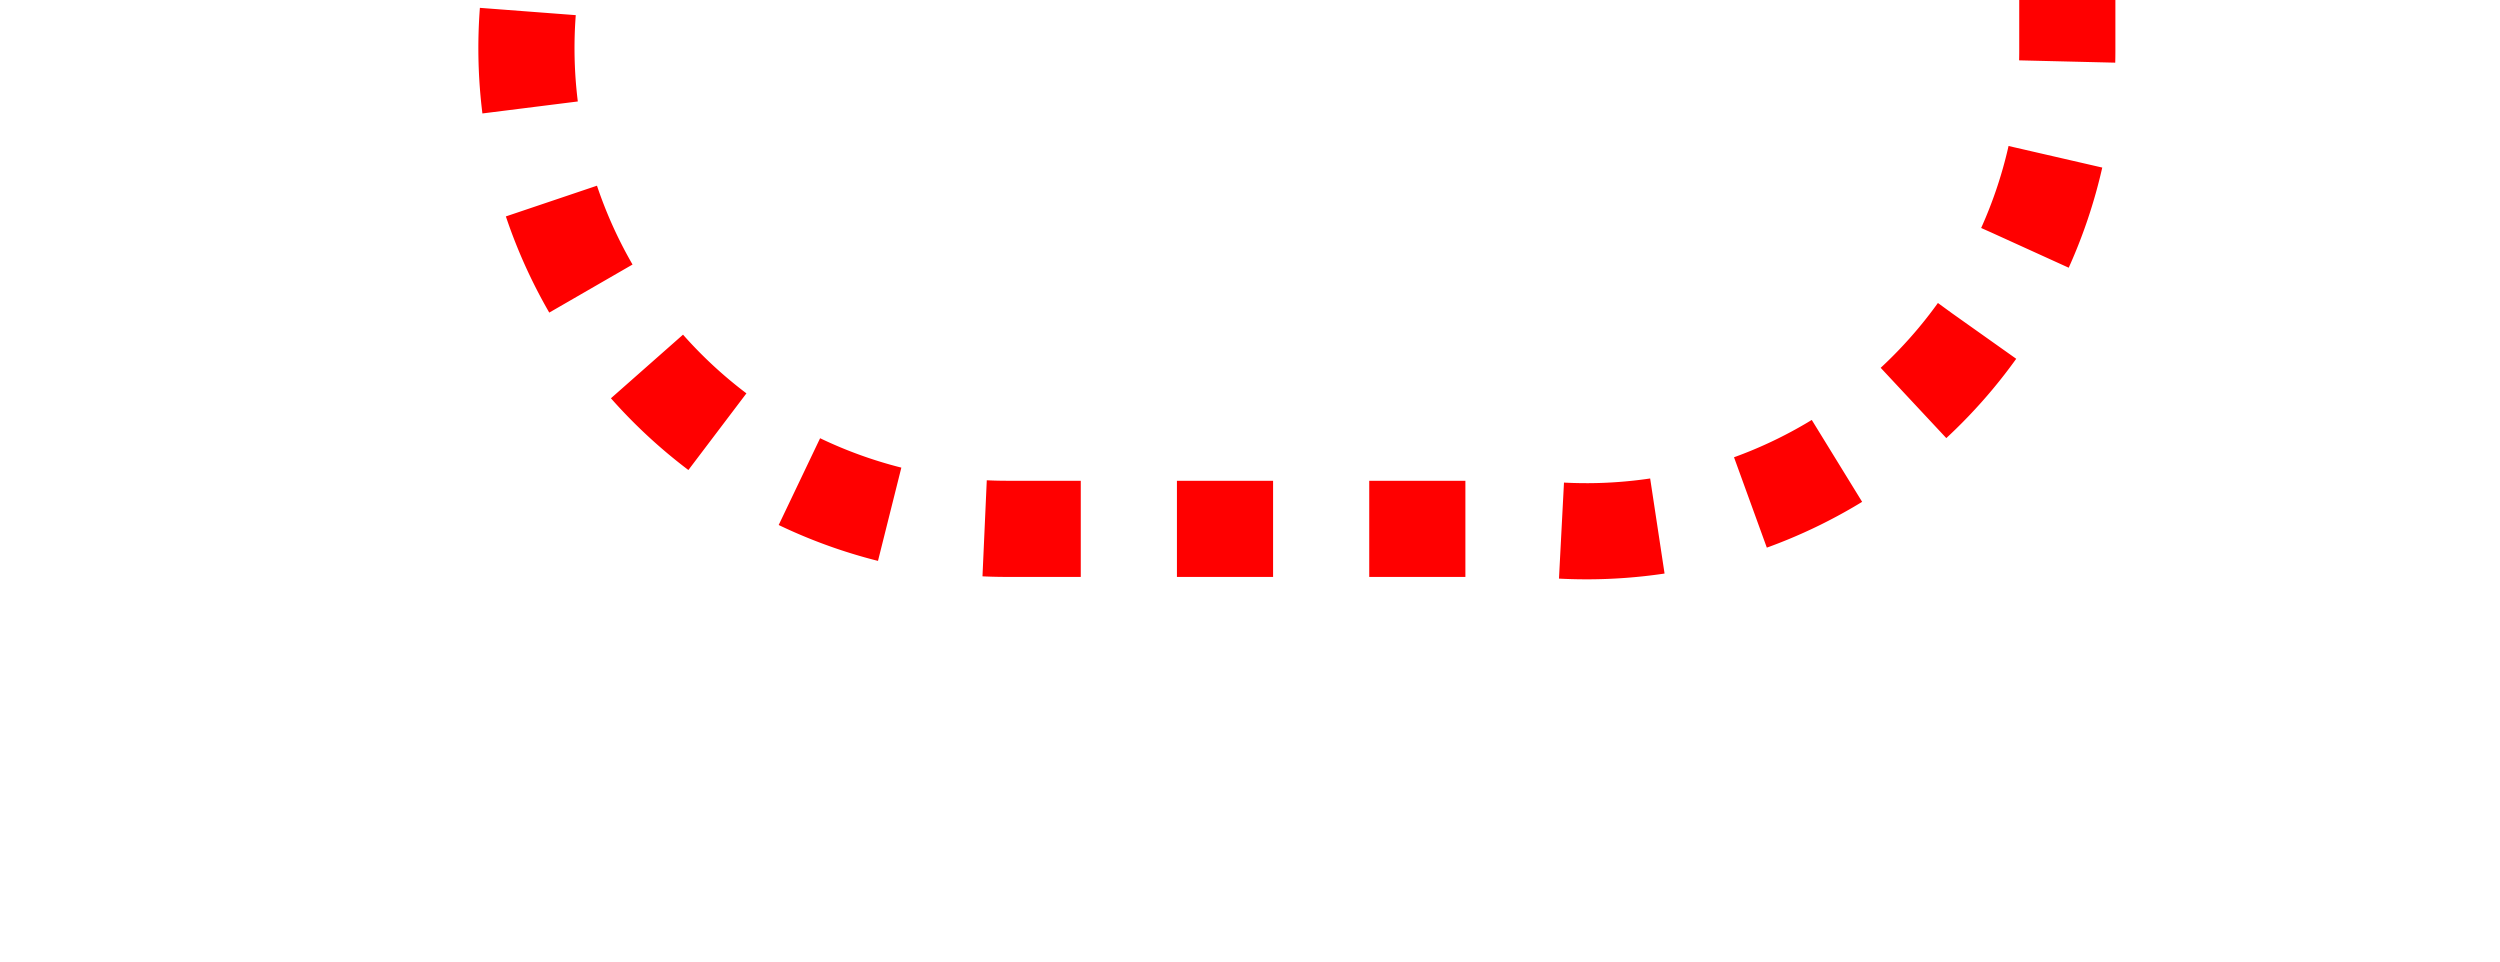 ﻿<?xml version="1.0" encoding="utf-8"?>
<svg version="1.1" xmlns:xlink="http://www.w3.org/1999/xlink" width="26px" height="10px" preserveAspectRatio="xMinYMid meet" viewBox="2555 626  26 8" xmlns="http://www.w3.org/2000/svg">
  <path d="M 1430 221.5  L 2555 221.5  A 5 5 0 0 1 2560.5 226.5 L 2560.5 625  A 5 5 0 0 0 2565.5 630.5 L 2571 630.5  A 5 5 0 0 0 2576.5 625.5 L 2576.5 611  " stroke-width="1" stroke-dasharray="1,1" stroke="#ff0000" fill="none" />
  <path d="M 2571 612  L 2582 612  L 2582 611  L 2571 611  L 2571 612  Z " fill-rule="nonzero" fill="#ff0000" stroke="none" />
</svg>